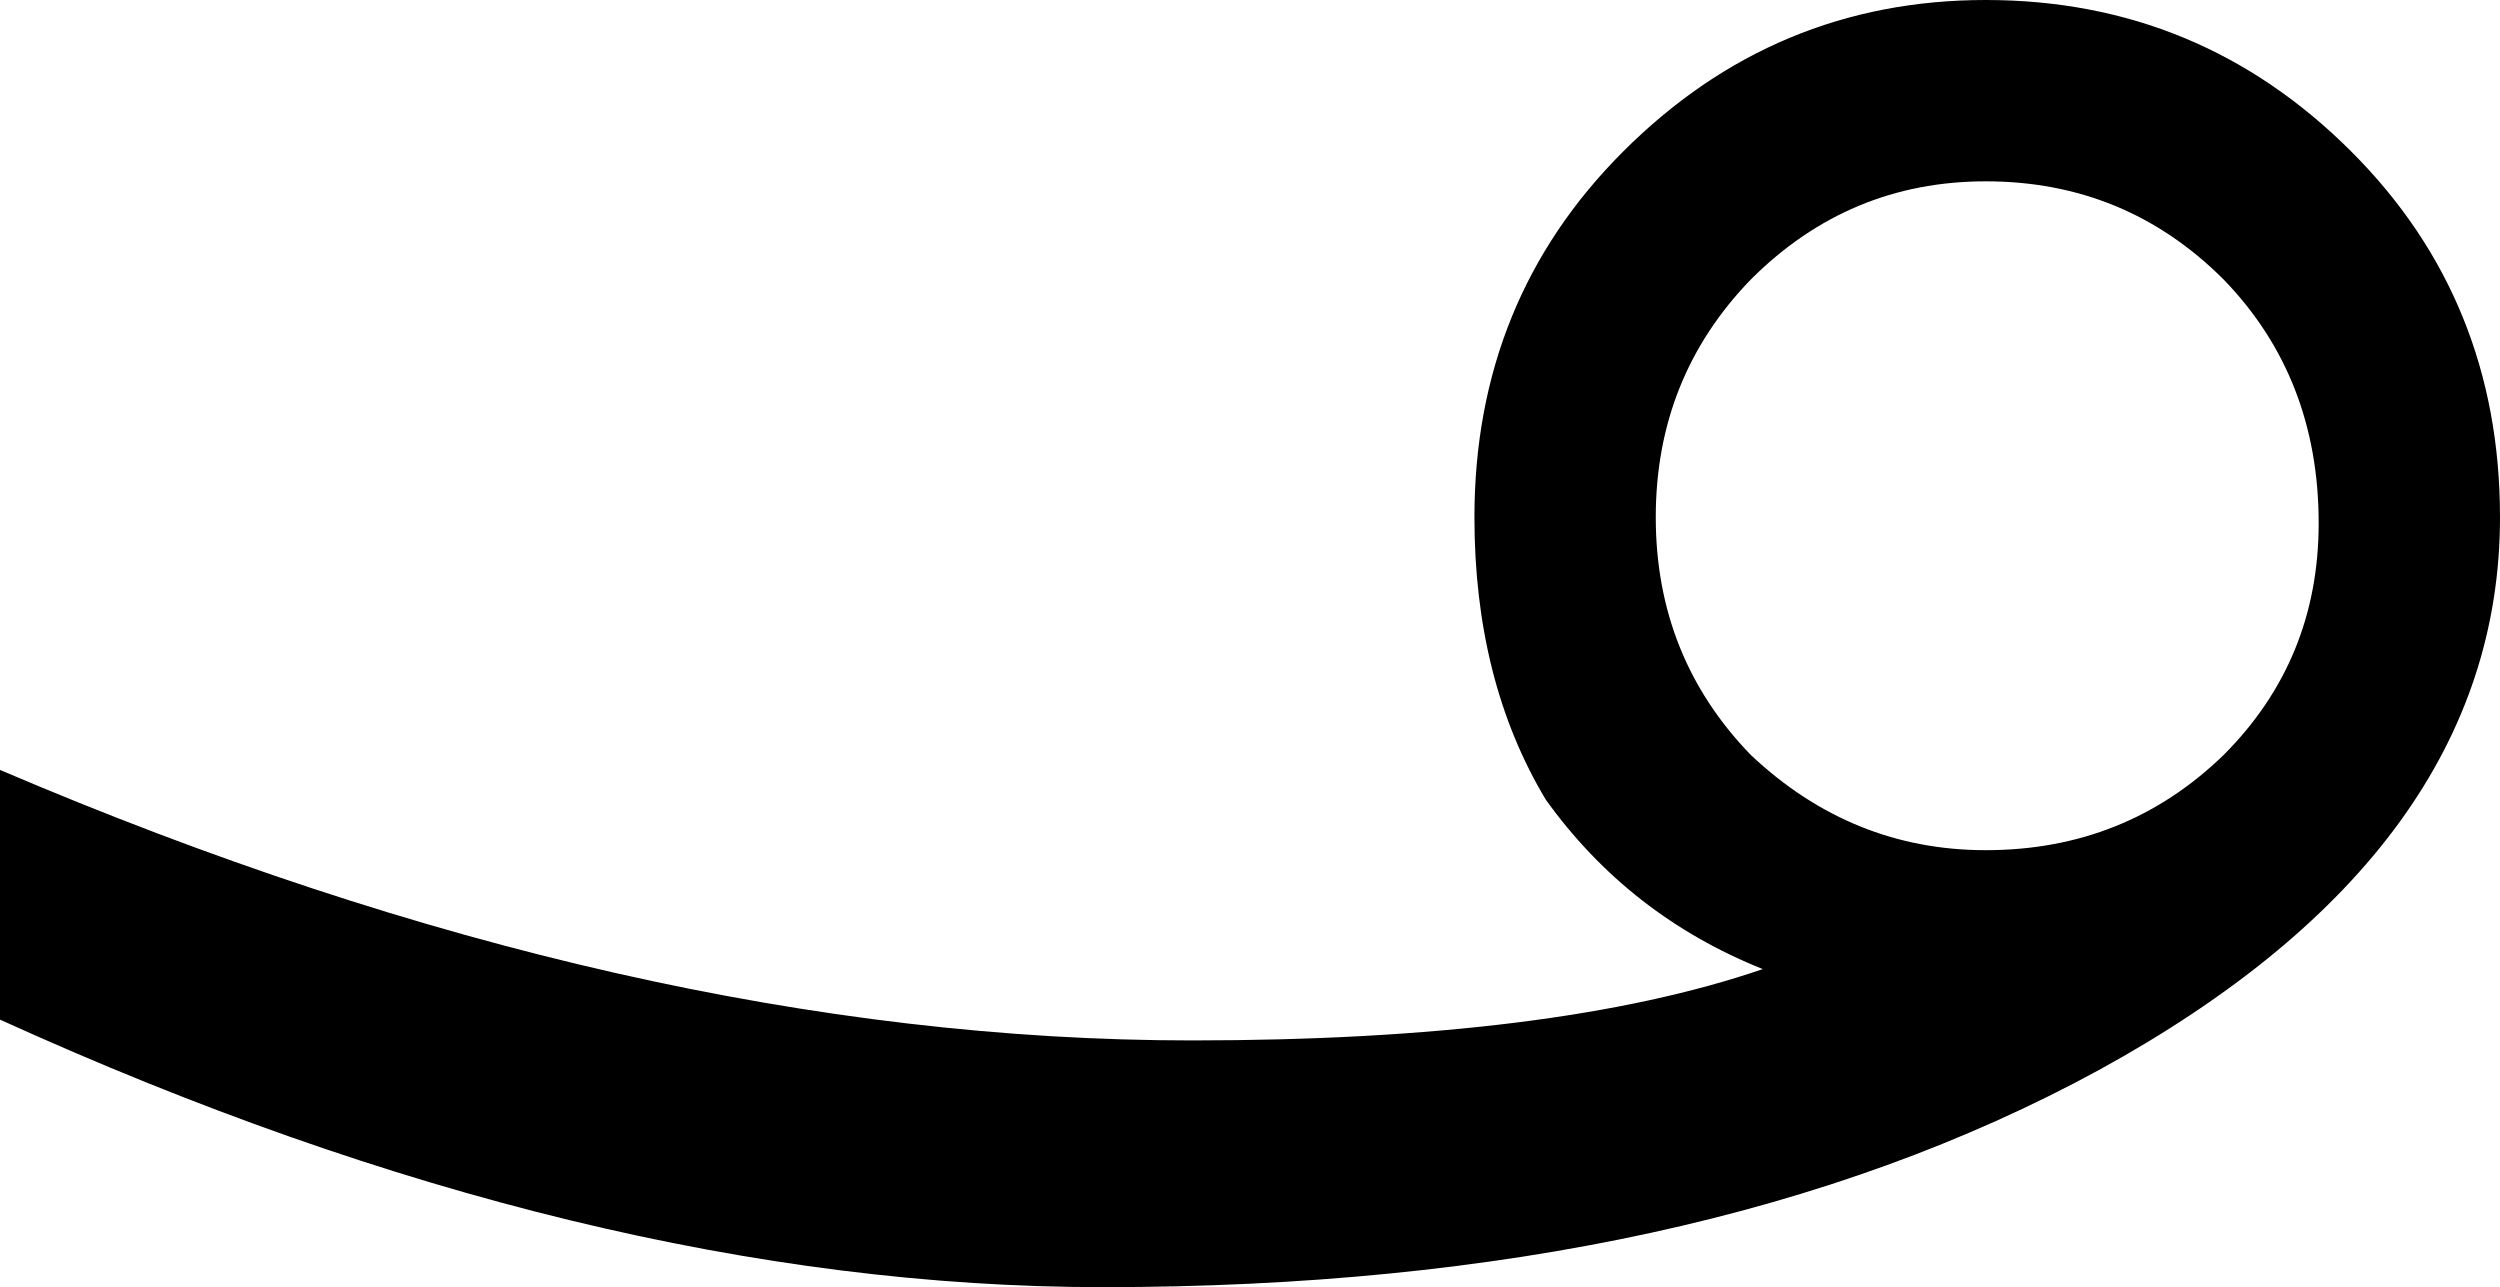 <?xml version="1.0" encoding="UTF-8" standalone="no"?>
<svg xmlns:xlink="http://www.w3.org/1999/xlink" height="21.65px" width="42.05px" xmlns="http://www.w3.org/2000/svg">
  <g transform="matrix(1.0, 0.0, 0.0, 1.0, -378.6, -217.8)">
    <path d="M417.6 226.6 Q417.6 224.15 416.0 222.5 414.35 220.85 412.0 220.85 409.7 220.85 408.05 222.5 406.45 224.15 406.45 226.5 406.45 228.85 408.05 230.5 409.75 232.1 412.0 232.1 414.35 232.1 416.0 230.5 417.6 228.9 417.6 226.6 M413.9 235.8 Q407.2 239.45 397.15 239.45 388.5 239.45 378.6 234.95 L378.6 230.75 Q389.25 235.3 398.65 235.3 404.75 235.3 408.25 234.1 406.0 233.2 404.6 231.25 403.4 229.25 403.4 226.5 403.4 222.85 405.9 220.35 408.45 217.8 412.0 217.8 415.6 217.8 418.15 220.35 420.65 222.85 420.65 226.5 420.65 232.1 413.9 235.8" fill="#000000" fill-rule="evenodd" stroke="none"/>
  </g>
</svg>
